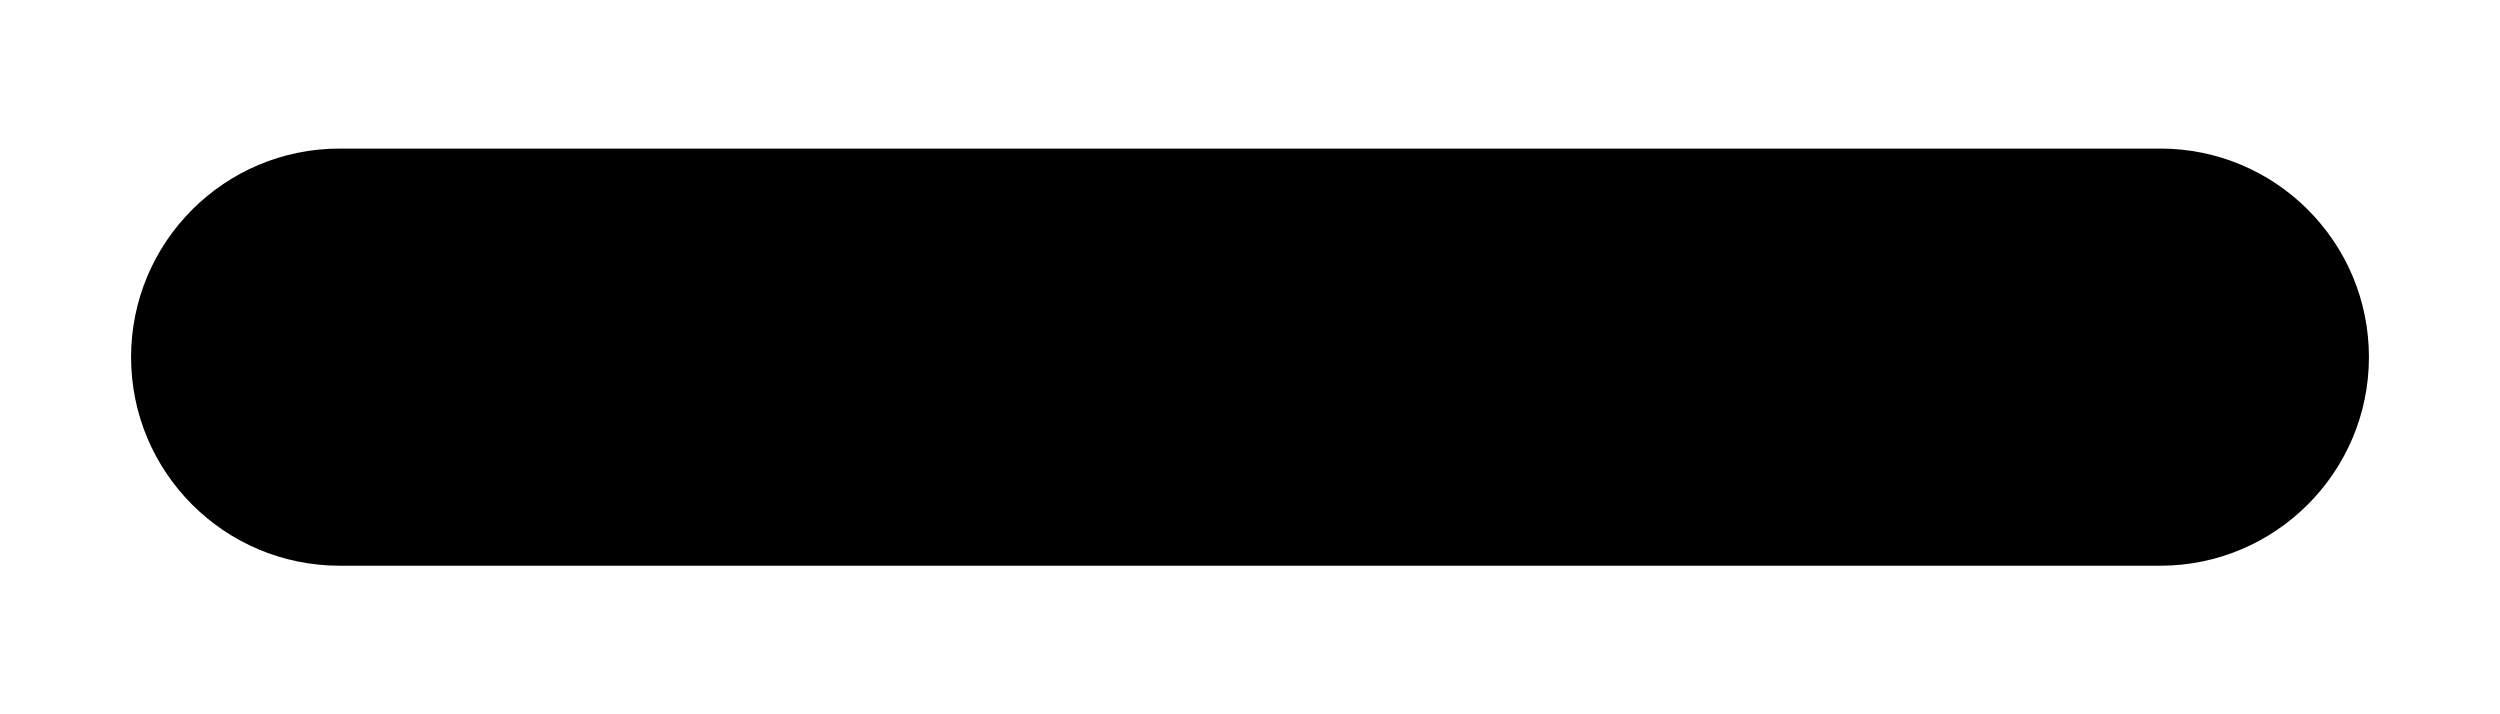 <?xml version="1.0" encoding="utf-8"?>
<!-- Generator: Adobe Illustrator 28.2.0, SVG Export Plug-In . SVG Version: 6.00 Build 0)  -->
<svg version="1.1" id="Camada_1" xmlns="http://www.w3.org/2000/svg" xmlns:xlink="http://www.w3.org/1999/xlink" x="0px" y="0px"
	 viewBox="0 0 700 200" style="enable-background:new 0 0 700 200;" xml:space="preserve">
<path d="M604.9,158.4H95.1c-32.2,0-58.4-26.1-58.4-58.4v0c0-32.2,26.1-58.4,58.4-58.4h509.8c32.2,0,58.4,26.1,58.4,58.4v0
	C663.3,132.2,637.1,158.4,604.9,158.4z"/>
</svg>
